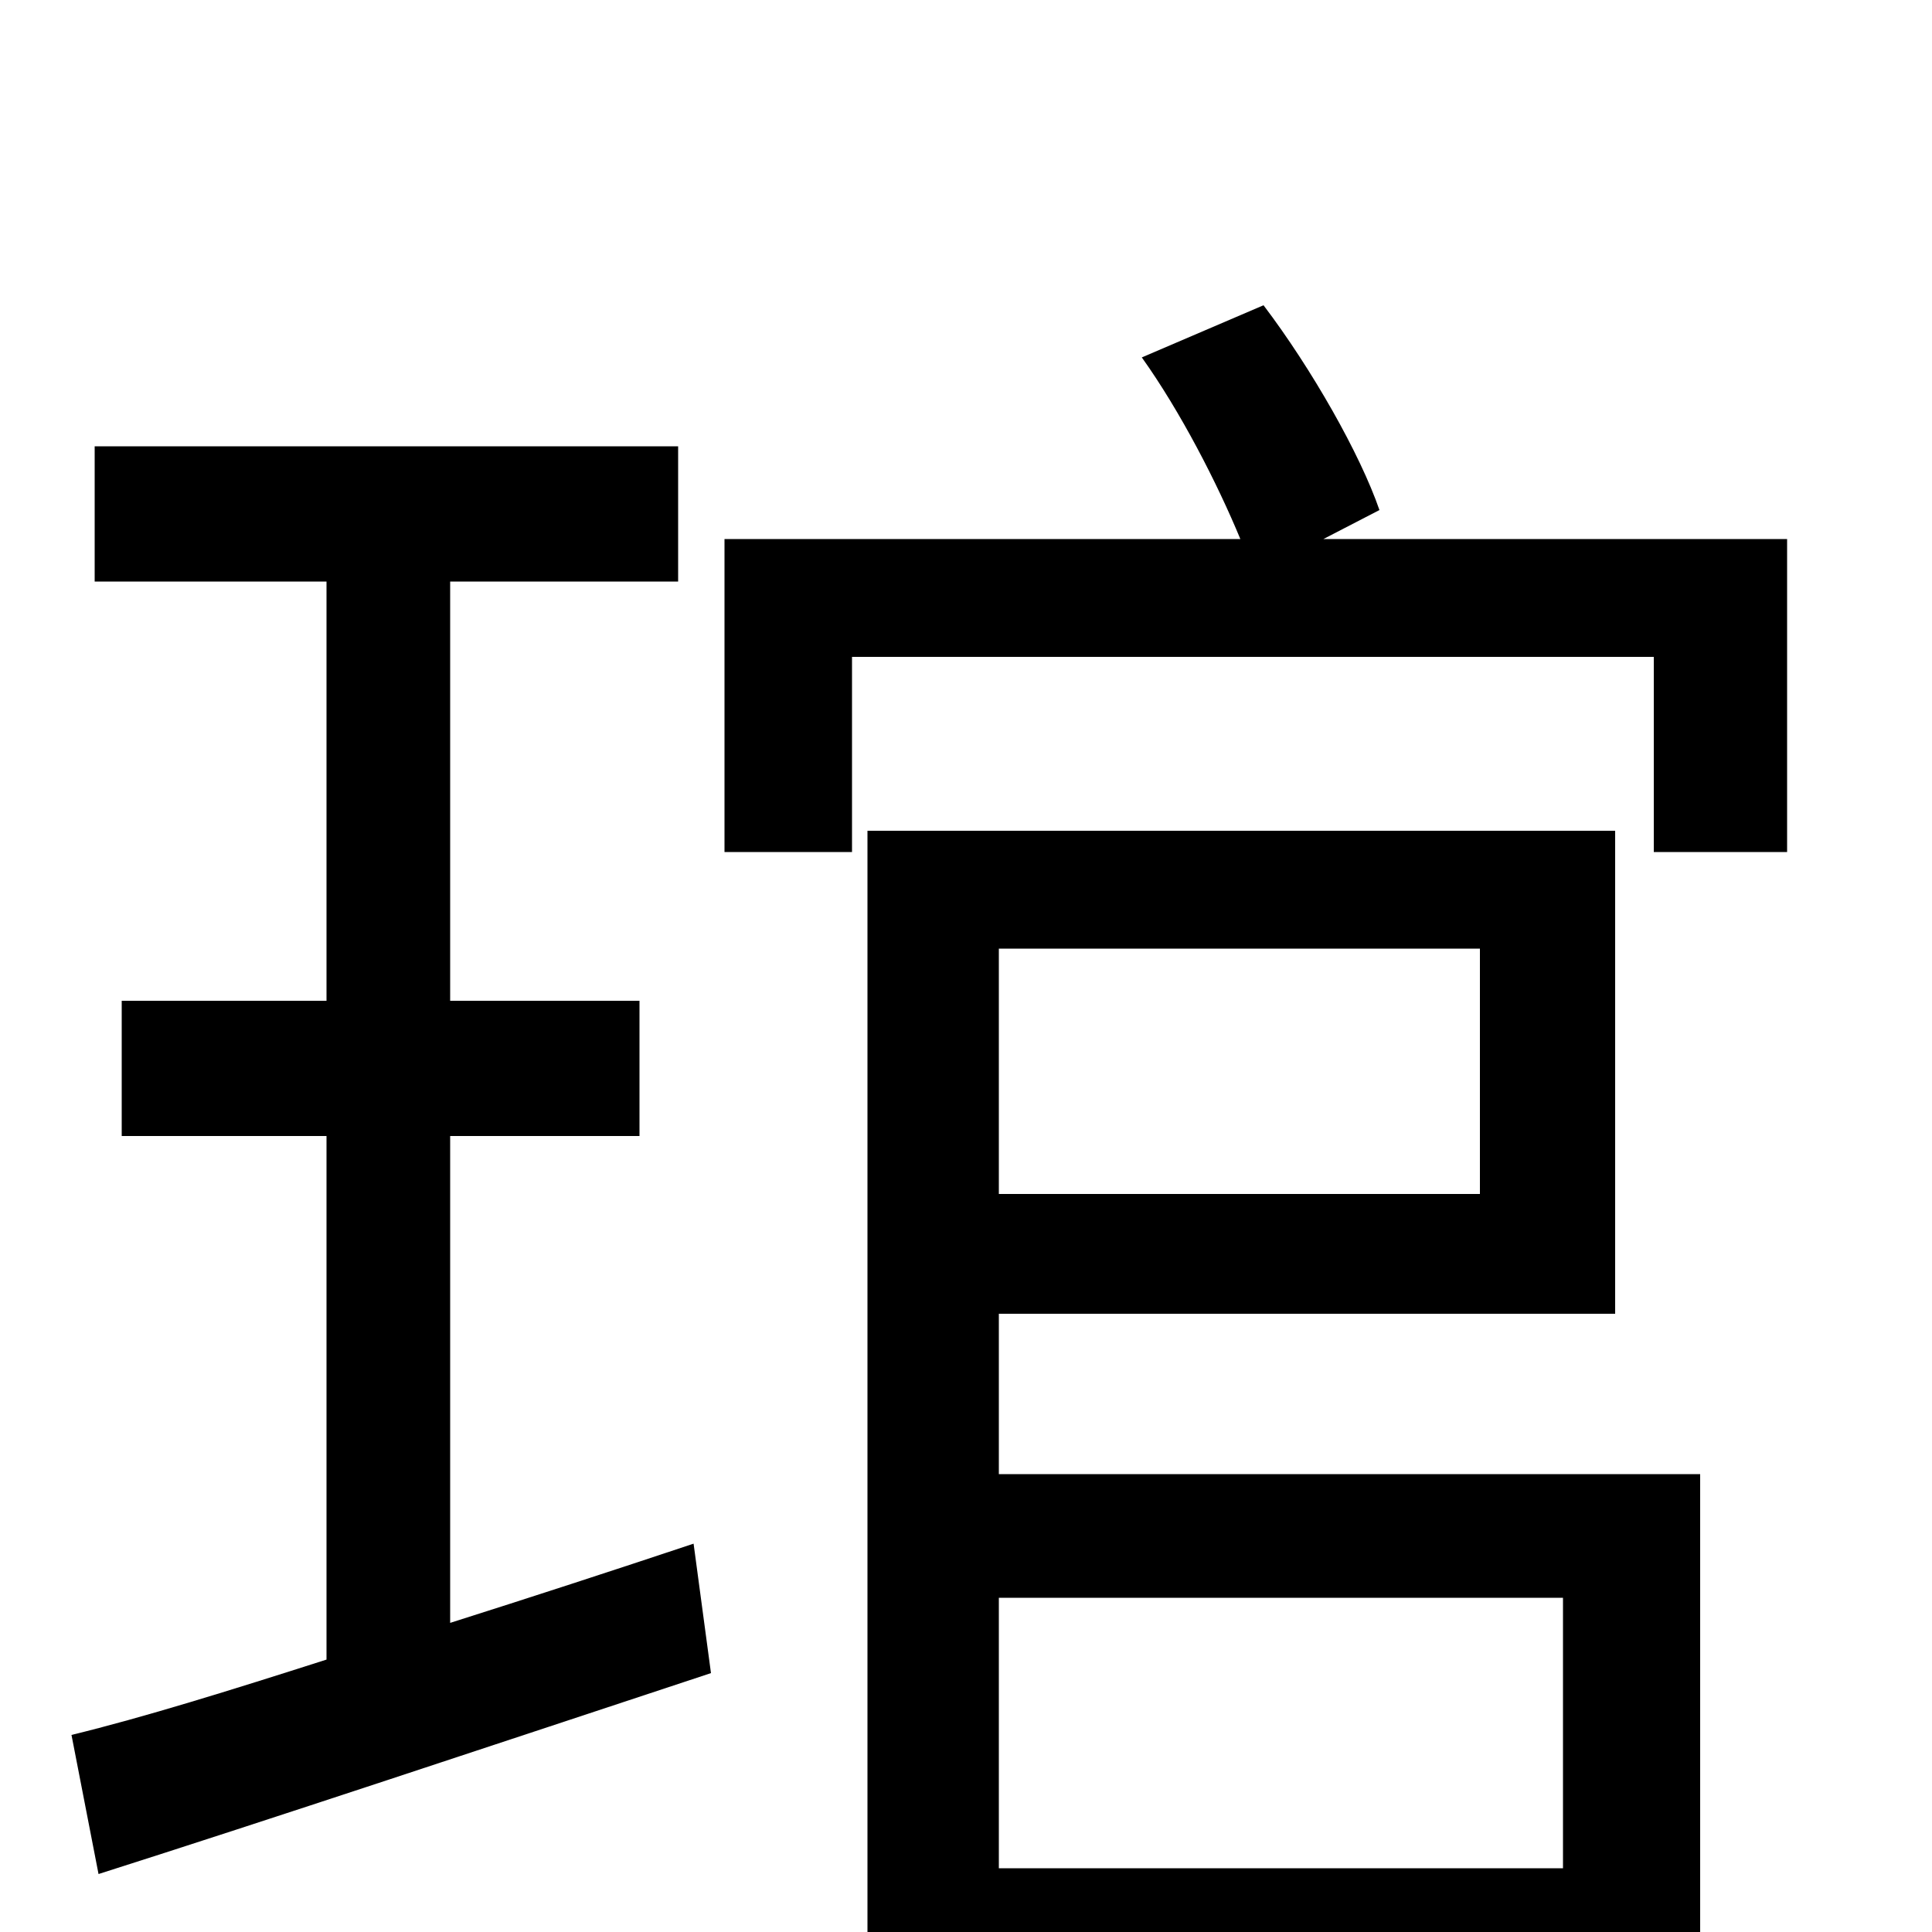 <svg xmlns="http://www.w3.org/2000/svg" viewBox="0 -1000 1000 1000">
	<path fill="#000000" d="M233 -412H331V-482H233V-699H351V-769H49V-699H169V-482H63V-412H169V-141C119 -125 74 -111 37 -102L51 -30C139 -58 256 -97 368 -134L359 -201C317 -187 274 -173 233 -160ZM809 -173V-33H517V-173ZM766 -509V-382H517V-509ZM517 -320H836V-570H449V75H517V31H809V70H880V-237H517ZM685 -721L714 -736C704 -765 679 -809 654 -842L591 -815C611 -787 630 -750 642 -721H375V-559H441V-660H856V-559H925V-721Z"/>
</svg>